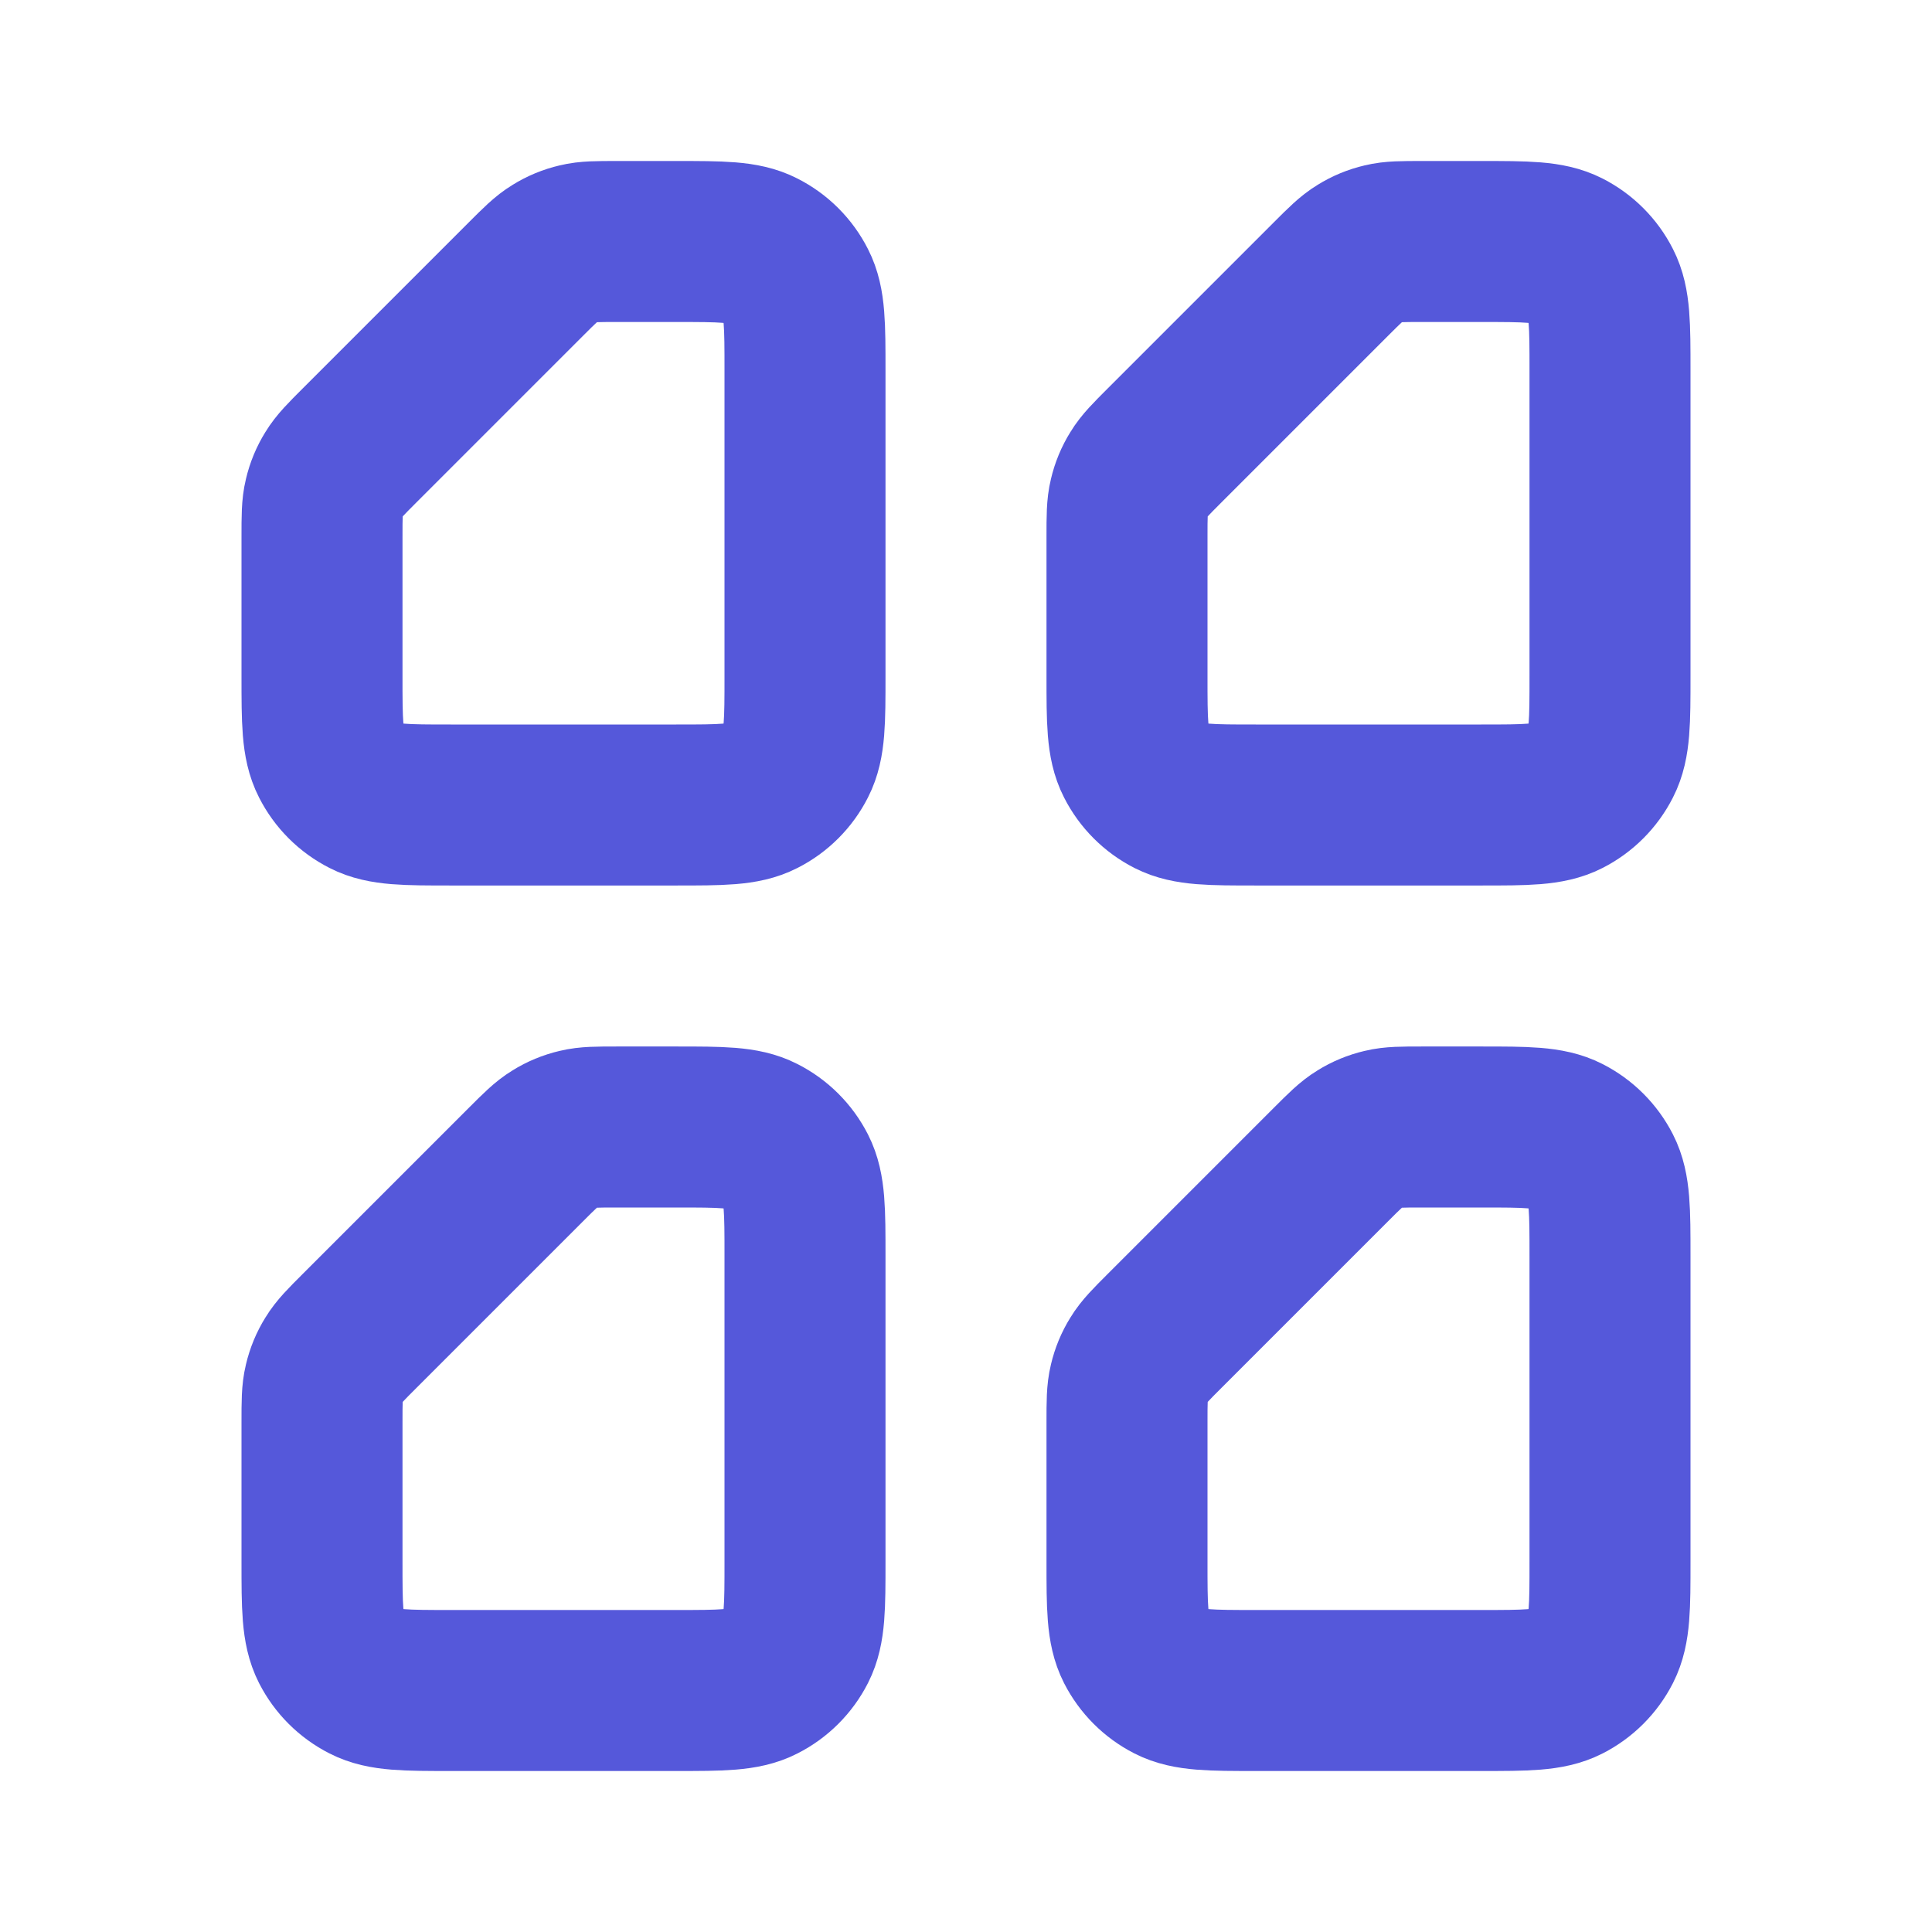 <svg width="18" height="18" viewBox="0 0 18 18" fill="none" xmlns="http://www.w3.org/2000/svg">
<g id="file/multiple">
<g id="Icon">
<path d="M7.5 6.3V3.45C7.5 3.03 7.5 2.82 7.418 2.66C7.346 2.518 7.232 2.404 7.09 2.332C6.93 2.25 6.72 2.25 6.3 2.25H5.747C5.564 2.25 5.472 2.25 5.386 2.271C5.309 2.289 5.236 2.319 5.169 2.361C5.093 2.407 5.028 2.472 4.899 2.601L3.351 4.149C3.222 4.278 3.157 4.343 3.111 4.419C3.069 4.486 3.039 4.559 3.021 4.636C3 4.722 3 4.814 3 4.997V6.3C3 6.72 3 6.93 3.082 7.09C3.154 7.232 3.268 7.346 3.41 7.418C3.57 7.5 3.78 7.5 4.2 7.5H6.3C6.72 7.5 6.93 7.5 7.09 7.418C7.232 7.346 7.346 7.232 7.418 7.09C7.5 6.93 7.5 6.72 7.5 6.3Z" stroke="#5558DA" stroke-width="1.5"/>
<path d="M7.5 14.55V11.7C7.5 11.28 7.5 11.07 7.418 10.909C7.346 10.768 7.232 10.654 7.09 10.582C6.93 10.5 6.72 10.5 6.3 10.5H5.747C5.564 10.5 5.472 10.5 5.386 10.521C5.309 10.539 5.236 10.569 5.169 10.611C5.093 10.657 5.028 10.722 4.899 10.851L3.351 12.399C3.222 12.528 3.157 12.593 3.111 12.669C3.069 12.736 3.039 12.809 3.021 12.886C3 12.972 3 13.064 3 13.247V14.55C3 14.97 3 15.18 3.082 15.341C3.154 15.482 3.268 15.596 3.41 15.668C3.57 15.75 3.78 15.75 4.2 15.75H6.3C6.72 15.75 6.93 15.75 7.09 15.668C7.232 15.596 7.346 15.482 7.418 15.341C7.5 15.18 7.5 14.97 7.5 14.55Z" stroke="#5558DA" stroke-width="1.5"/>
<path d="M15 6.3V3.45C15 3.03 15 2.82 14.918 2.66C14.846 2.518 14.732 2.404 14.591 2.332C14.43 2.25 14.22 2.25 13.8 2.25H13.247C13.064 2.25 12.972 2.25 12.886 2.271C12.809 2.289 12.736 2.319 12.669 2.361C12.593 2.407 12.528 2.472 12.399 2.601L10.851 4.149C10.722 4.278 10.657 4.343 10.611 4.419C10.569 4.486 10.539 4.559 10.521 4.636C10.5 4.722 10.5 4.814 10.5 4.997V6.3C10.5 6.72 10.5 6.93 10.582 7.09C10.654 7.232 10.768 7.346 10.909 7.418C11.07 7.5 11.28 7.5 11.7 7.5H13.8C14.22 7.5 14.43 7.5 14.591 7.418C14.732 7.346 14.846 7.232 14.918 7.09C15 6.93 15 6.72 15 6.3Z" stroke="#5558DA" stroke-width="1.5"/>
<path d="M15 14.55V11.7C15 11.28 15 11.07 14.918 10.909C14.846 10.768 14.732 10.654 14.591 10.582C14.43 10.5 14.22 10.5 13.8 10.5H13.247C13.064 10.5 12.972 10.5 12.886 10.521C12.809 10.539 12.736 10.569 12.669 10.611C12.593 10.657 12.528 10.722 12.399 10.851L10.851 12.399C10.722 12.528 10.657 12.593 10.611 12.669C10.569 12.736 10.539 12.809 10.521 12.886C10.5 12.972 10.5 13.064 10.5 13.247V14.55C10.5 14.97 10.5 15.18 10.582 15.341C10.654 15.482 10.768 15.596 10.909 15.668C11.07 15.75 11.28 15.75 11.7 15.75H13.8C14.22 15.75 14.43 15.75 14.591 15.668C14.732 15.596 14.846 15.482 14.918 15.341C15 15.18 15 14.97 15 14.55Z" stroke="#5558DA" stroke-width="1.5"/>
</g>
</g>
</svg>
